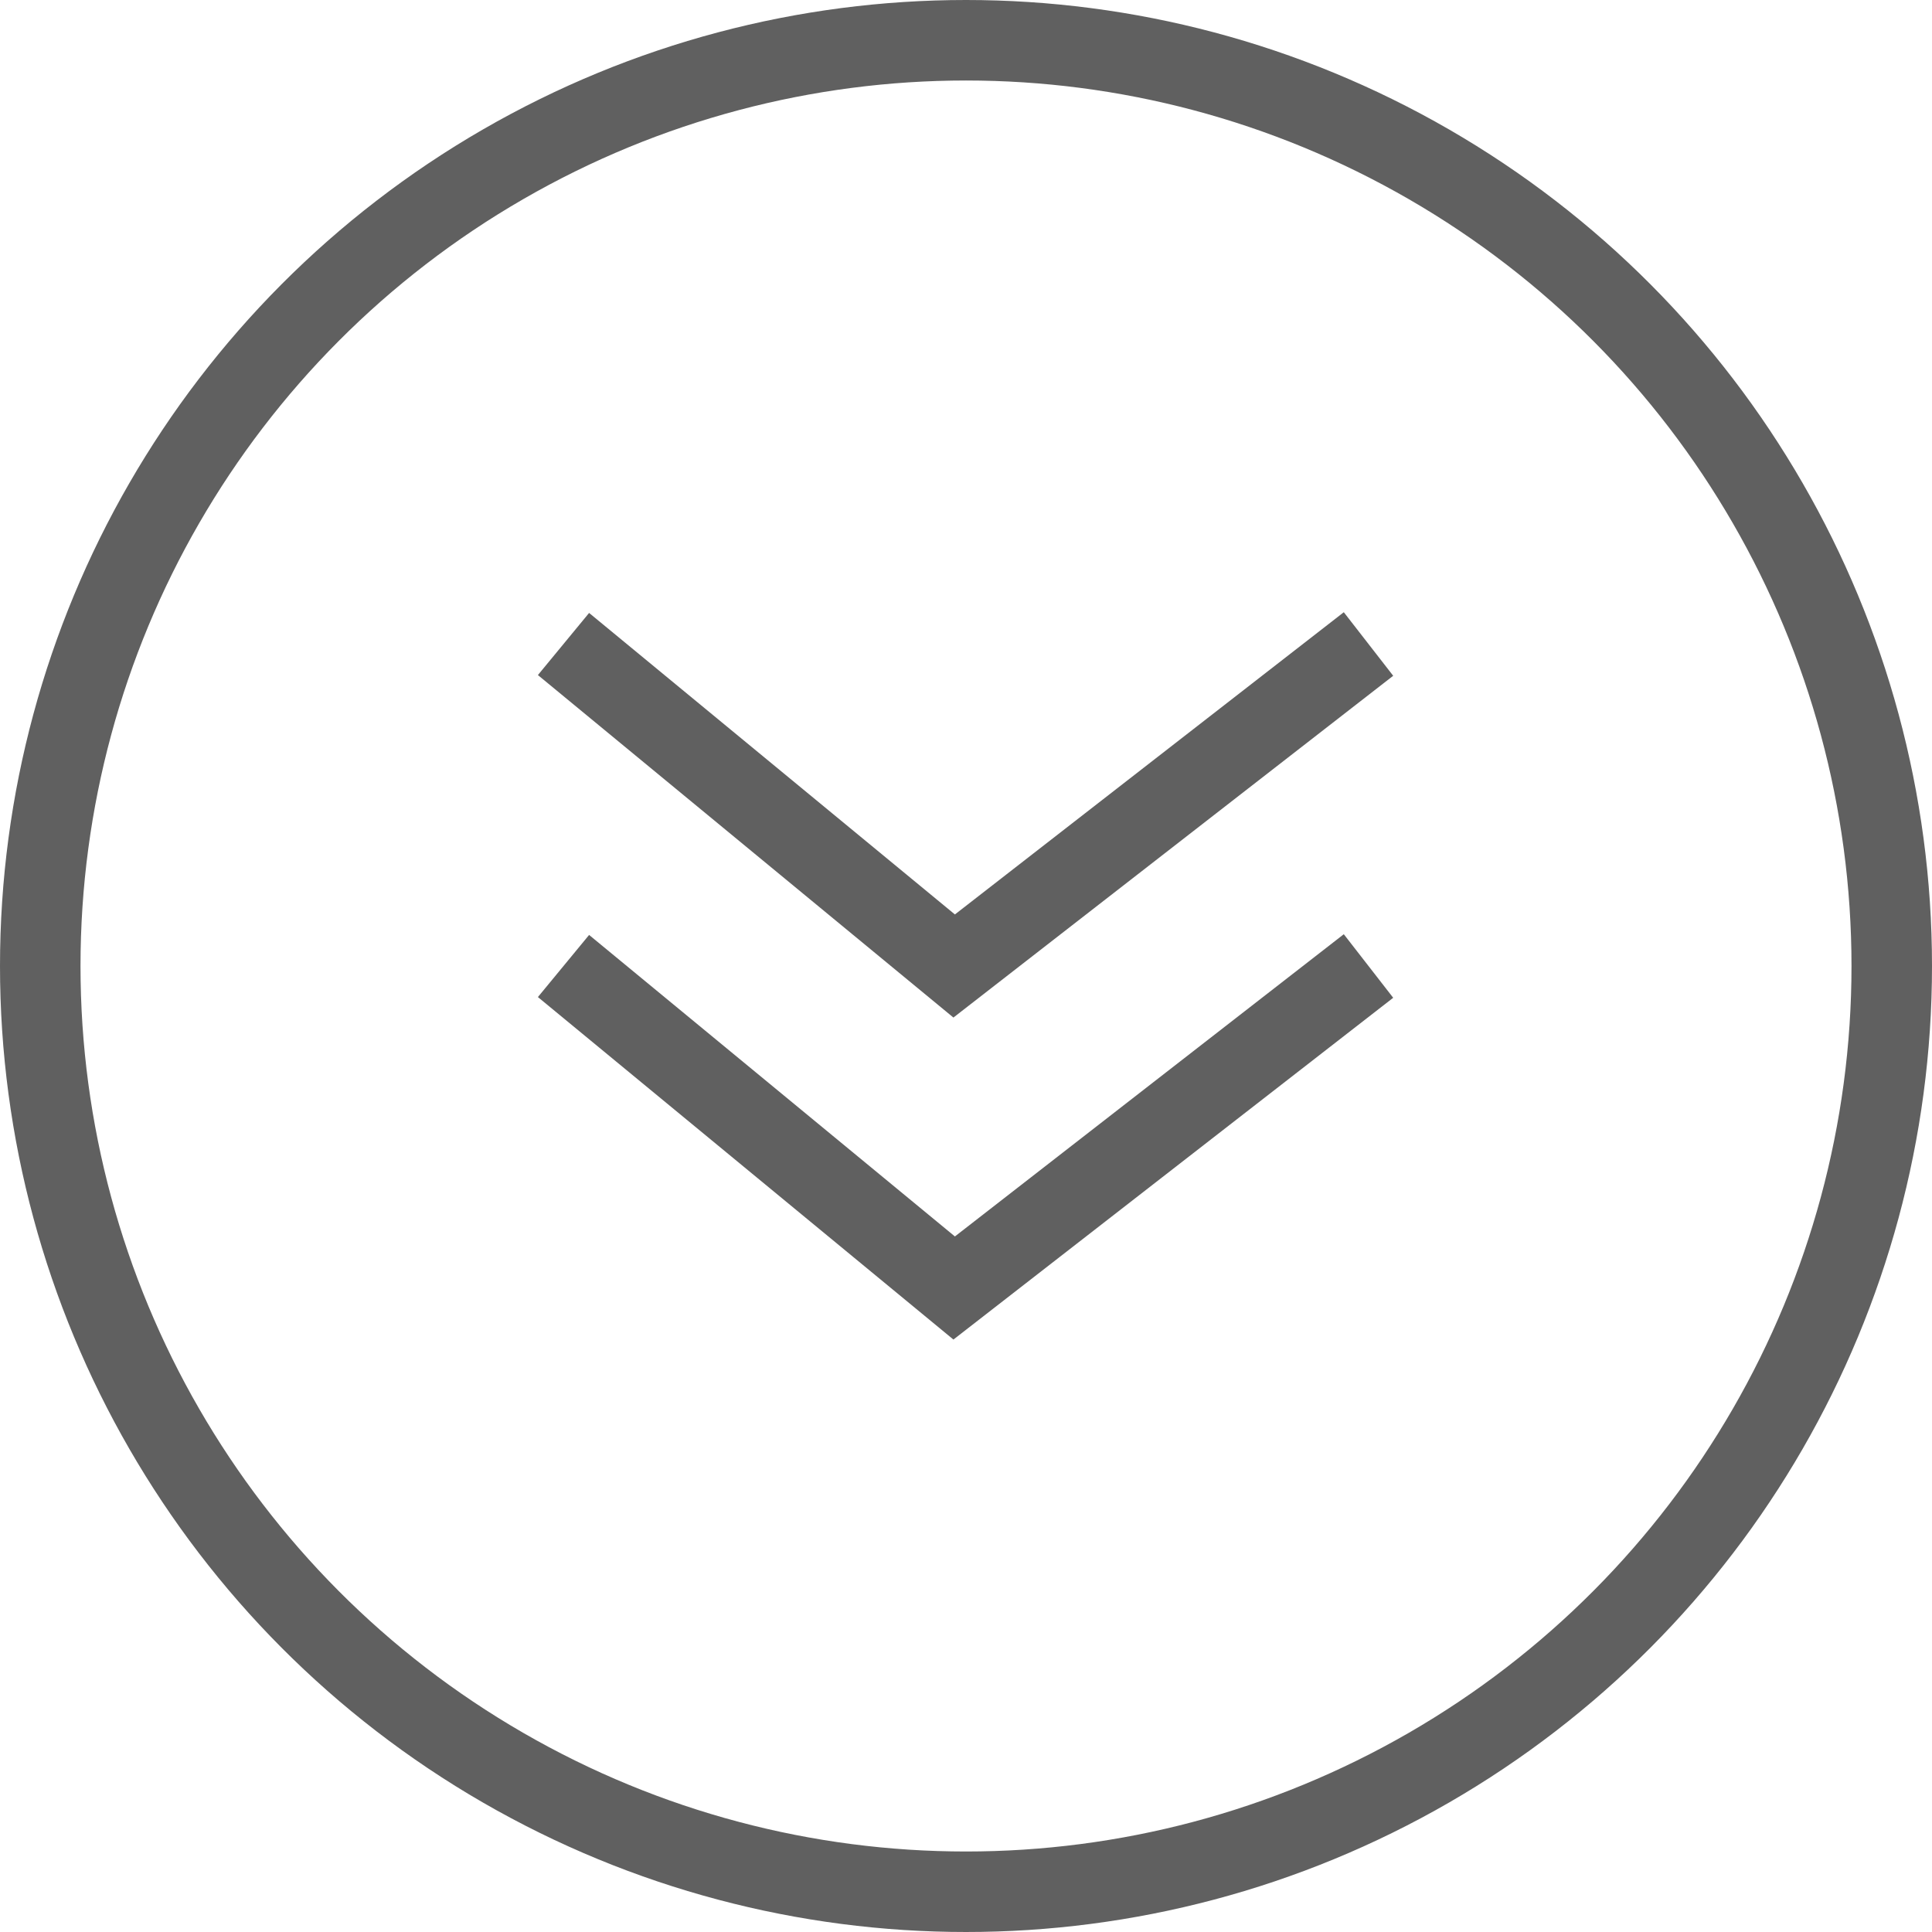 <?xml version="1.0" encoding="UTF-8"?>
<svg width="24px" height="24px" viewBox="0 0 24 24" version="1.1" xmlns="http://www.w3.org/2000/svg" xmlns:xlink="http://www.w3.org/1999/xlink">
    <title>Slice</title>
    <g id="Page-1" stroke="none" stroke-width="1" fill="none" fill-rule="evenodd">
        <g id="Group-7" transform="translate(12, 12) rotate(180) translate(-12, -12) " stroke="#606060">
            <circle id="Oval" transform="translate(12, 12) rotate(180) translate(-12, -12) " cx="12" cy="12" r="11.5"></circle>
            <polyline id="Path-2" transform="translate(12, 10) rotate(180) translate(-12, -10) " points="7 8 11.853 12 17 8"></polyline>
            <polyline id="Path-2" transform="translate(12, 14) rotate(180) translate(-12, -14) " points="7 12 11.853 16 17 12"></polyline>
        </g>
    </g>
</svg>